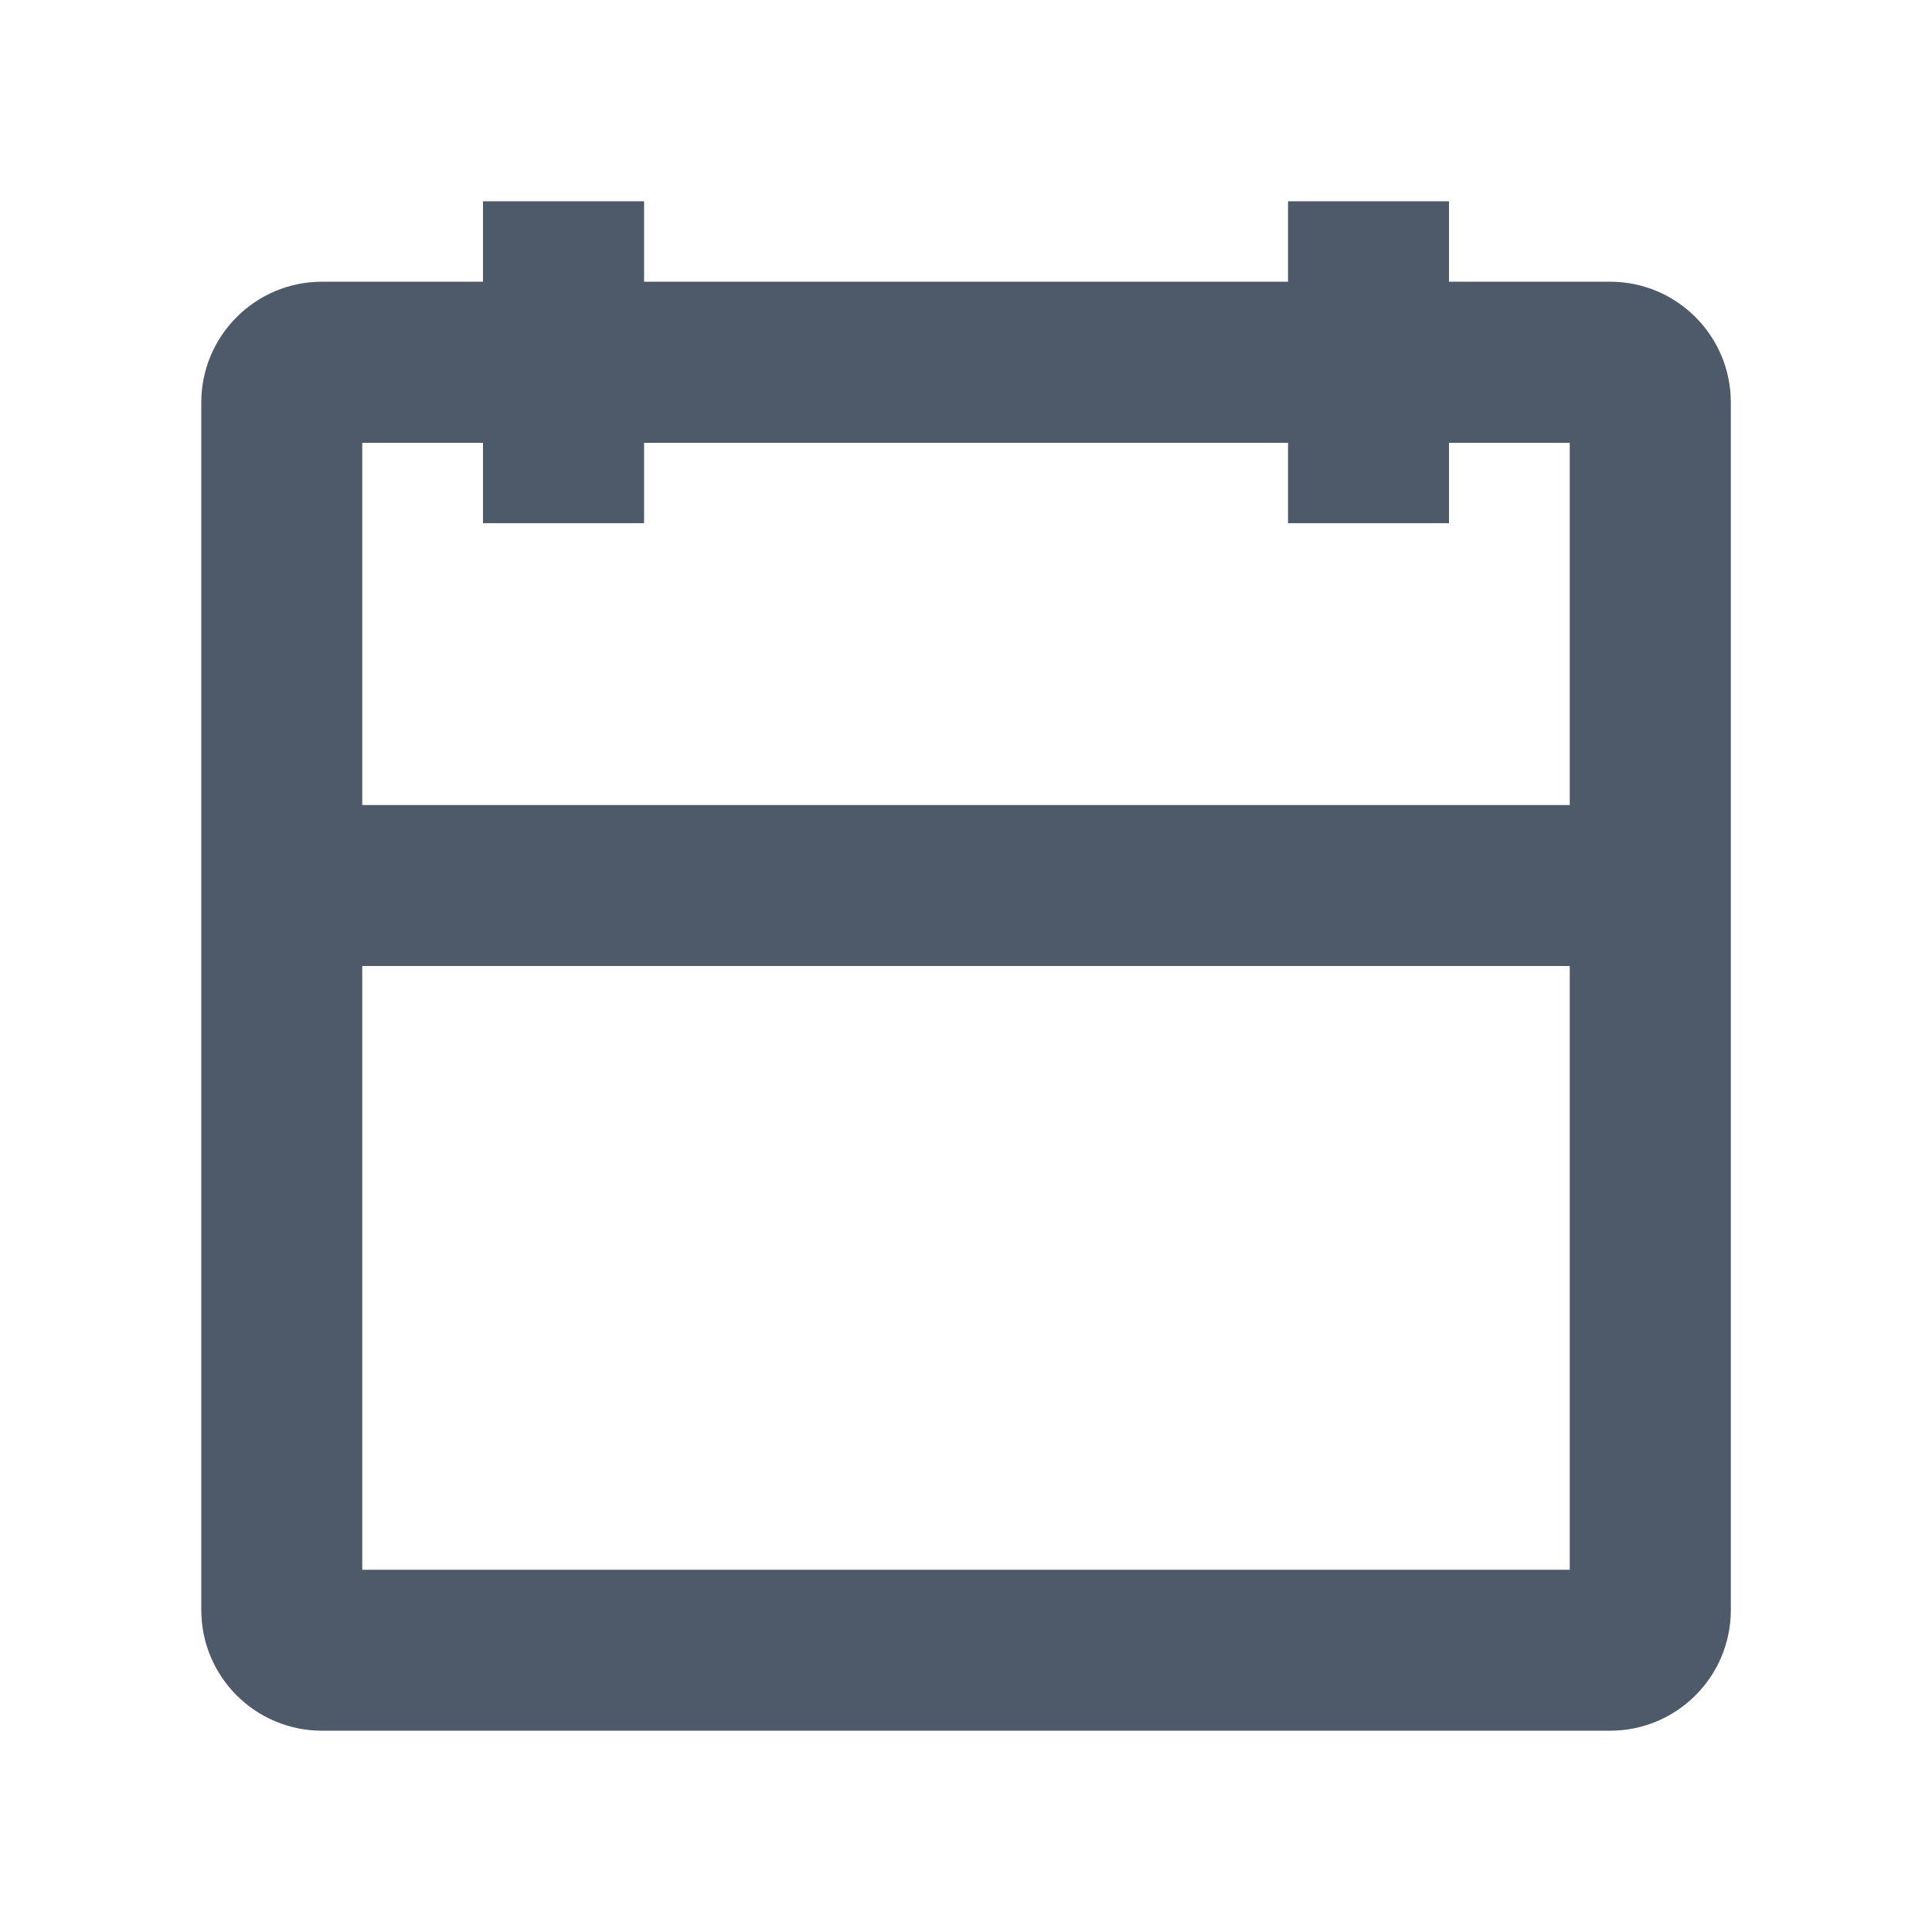 <svg width="16" height="16" viewBox="0 0 16 16" fill="none" xmlns="http://www.w3.org/2000/svg">
<path fill-rule="evenodd" clip-rule="evenodd" d="M4 2.333V1.667H5.334V2.333H10.667V1.667H12V2.333H13.334C13.886 2.333 14.334 2.781 14.334 3.333V13.333C14.334 13.886 13.886 14.333 13.334 14.333H2.667C2.115 14.333 1.667 13.886 1.667 13.333V3.333C1.667 2.781 2.115 2.333 2.667 2.333H4ZM4 3.667H3V6.667H13V3.667H12V4.333H10.667V3.667H5.334V4.333H4V3.667ZM13 8H3V13H13V8Z" fill="#4E5969"/>
</svg>
